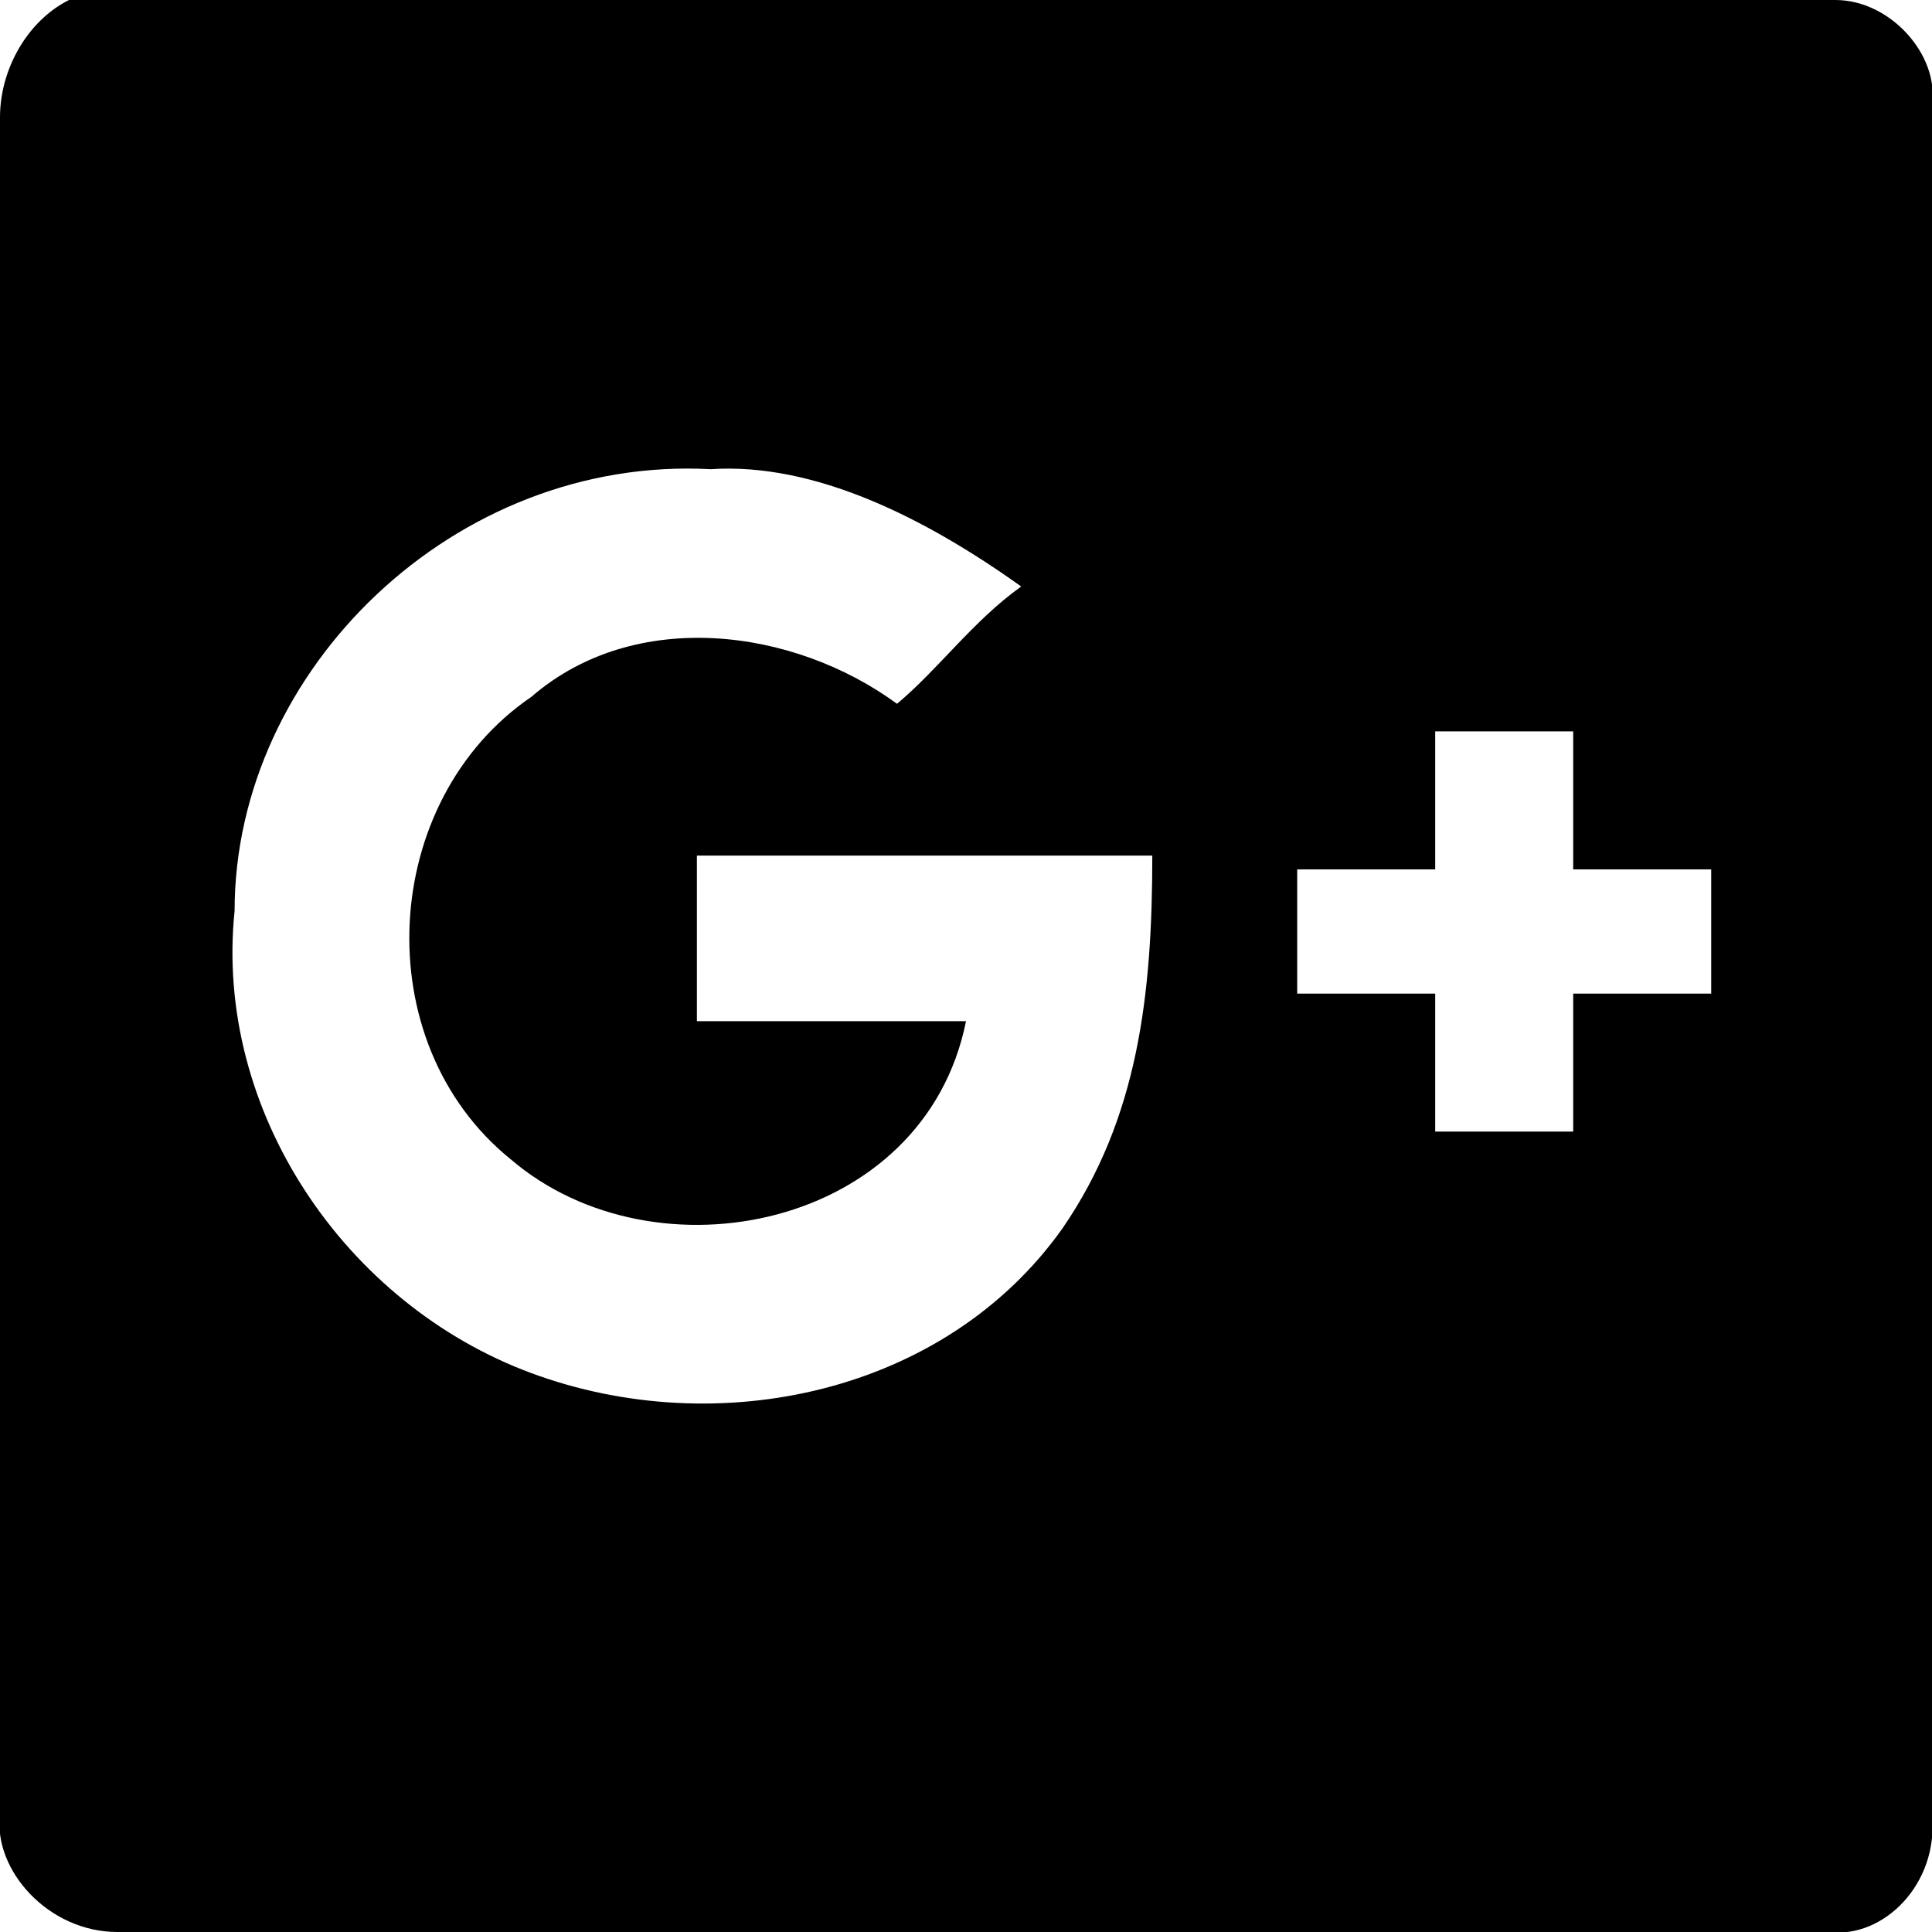 <?xml version="1.0" encoding="utf-8"?>
<!-- Generator: Adobe Illustrator 23.1.0, SVG Export Plug-In . SVG Version: 6.00 Build 0)  -->
<svg version="1.1" id="Layer_1" xmlns="http://www.w3.org/2000/svg" xmlns:xlink="http://www.w3.org/1999/xlink" x="0px" y="0px"
	 viewBox="0 0 28 28" style="enable-background:new 0 0 28 28;" xml:space="preserve">
<path style="fill-rule:evenodd;clip-rule:evenodd;" d="M24.8,14.4c-0.7,0-1.3,0-2,0c0,0.7,0,1.3,0,2h-2c0-0.7,0-1.3,0-2
	c-0.7,0-1.3,0-2,0v-1.8c0.7,0,1.3,0,2,0c0-0.7,0-1.3,0-2h2c0,0.7,0,1.3,0,2c0.7,0,1.3,0,2,0V14.4z M15.4,17.8
	c-1.7,2.4-5,3.1-7.7,2.1c-2.7-1-4.6-3.8-4.3-6.7c0-3.5,3.2-6.6,6.9-6.4c1.5-0.1,3.1,0.7,4.5,1.7C14.1,9,13.6,9.7,13,10.2
	c-1.5-1.1-3.8-1.4-5.3-0.1c-2.2,1.5-2.4,5-0.3,6.7c2.1,1.8,6,1,6.6-2c-1.3,0-2.7,0-3.9,0c0-0.8,0-1.5,0-2.4c2.2,0,4.3,0,6.6,0
	C16.7,14.4,16.5,16.2,15.4,17.8z M28,26.3c0-8.3,0-16.5,0-24.8C28.1,0.8,27.4,0,26.6,0C18.5,0,10.2,0,2.1,0C1.7,0,1.4,0,1,0
	C0.4,0.3,0,1,0,1.7C0,9.8,0,18,0,26.3C-0.1,27.1,0.7,28,1.7,28h24.8C27.3,28.1,28.1,27.3,28,26.3z"/>
</svg>
